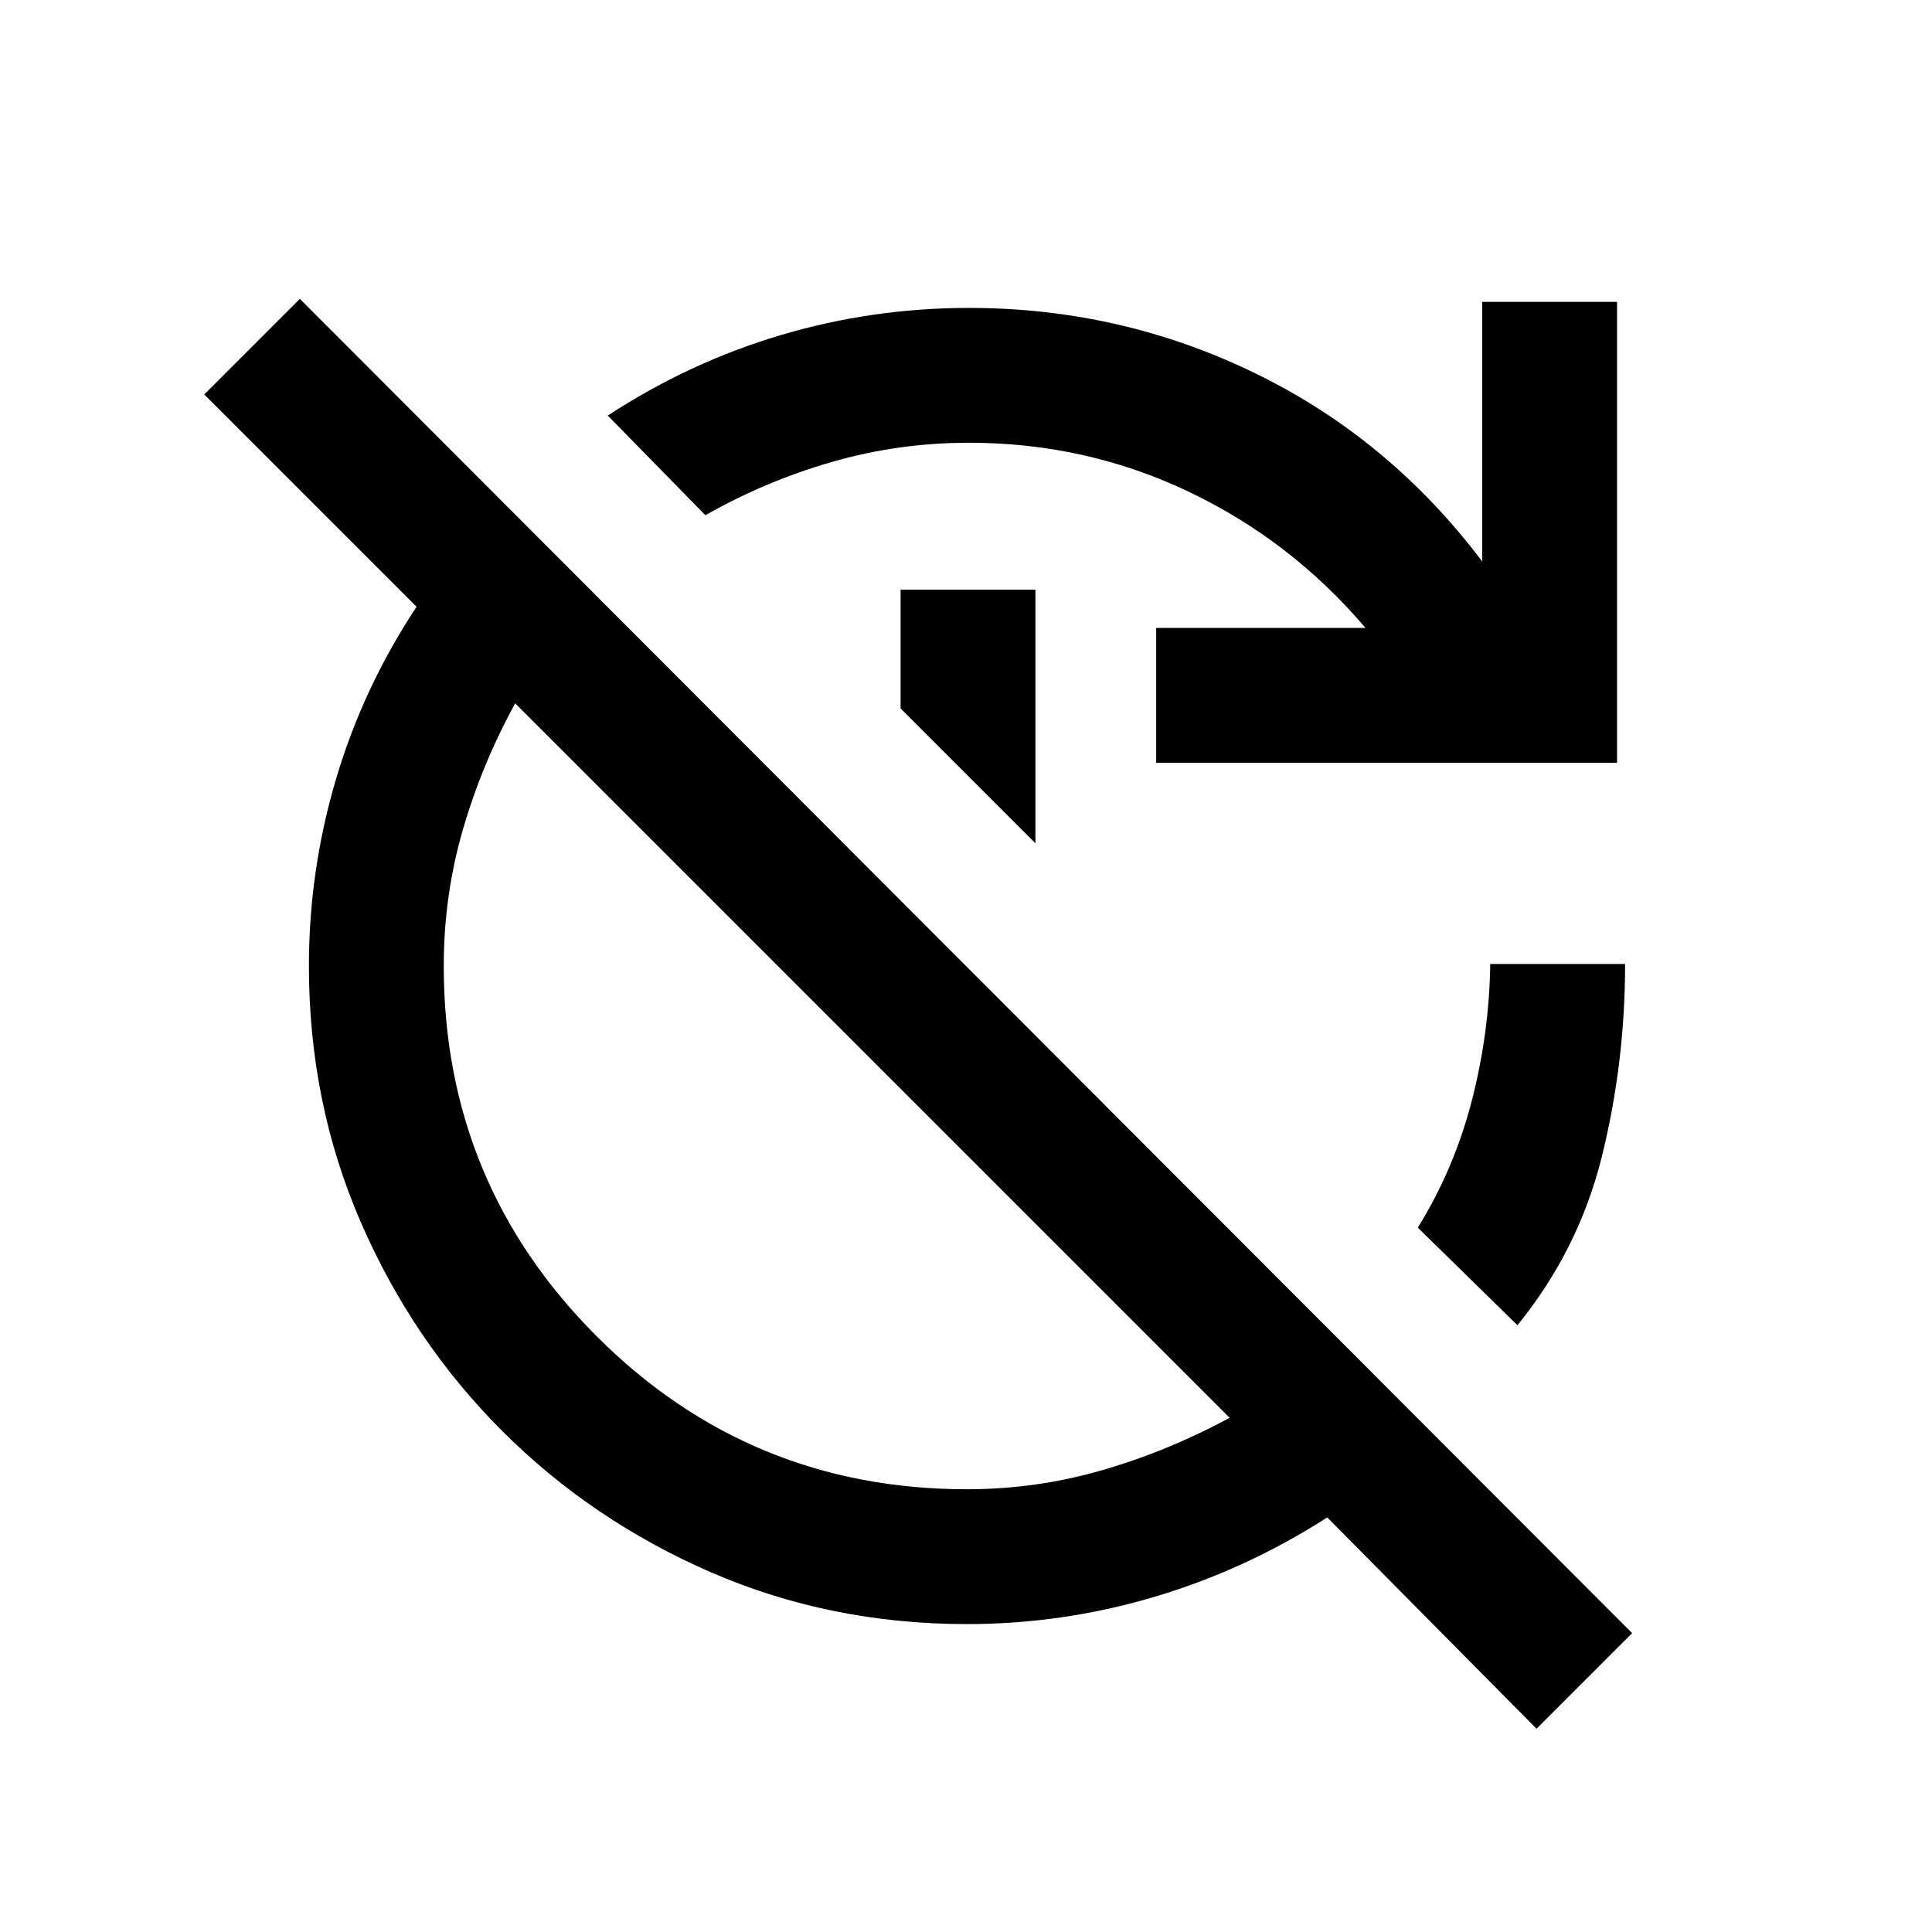 <svg xmlns="http://www.w3.org/2000/svg" height="20" viewBox="0 -960 960 960" width="20"><path d="m763.5-101-104-105q-40.5 26-86 39.5t-93 13.5q-68 0-127.25-25.75T249.5-249q-44.5-44.5-70.25-103.75T153.5-480q0-47.5 13.5-93t40-85.5L101.5-764l47.5-47.5 662 663-47.5 47.5Zm-283-119q34.5 0 67.25-9.5t63.25-26l-355-355q-16.5 30-26 62.75T220.5-480q0 108 76 184t184 76Zm94-361v-67h104q-37-43.5-88-67.75T481.5-740q-35 0-68 9.5t-63 26.5L302-753.5q40.5-26.5 86-40t93.5-13.5q75.5 0 142.25 32.5T736.5-681v-129h67v229h-229Zm-60 40-67-67v-59h67v126ZM754-301.5 704.5-350q18-29 26.75-62.75T740.5-481h67q0 49-11.5 95.5t-42 84Z"/></svg>
